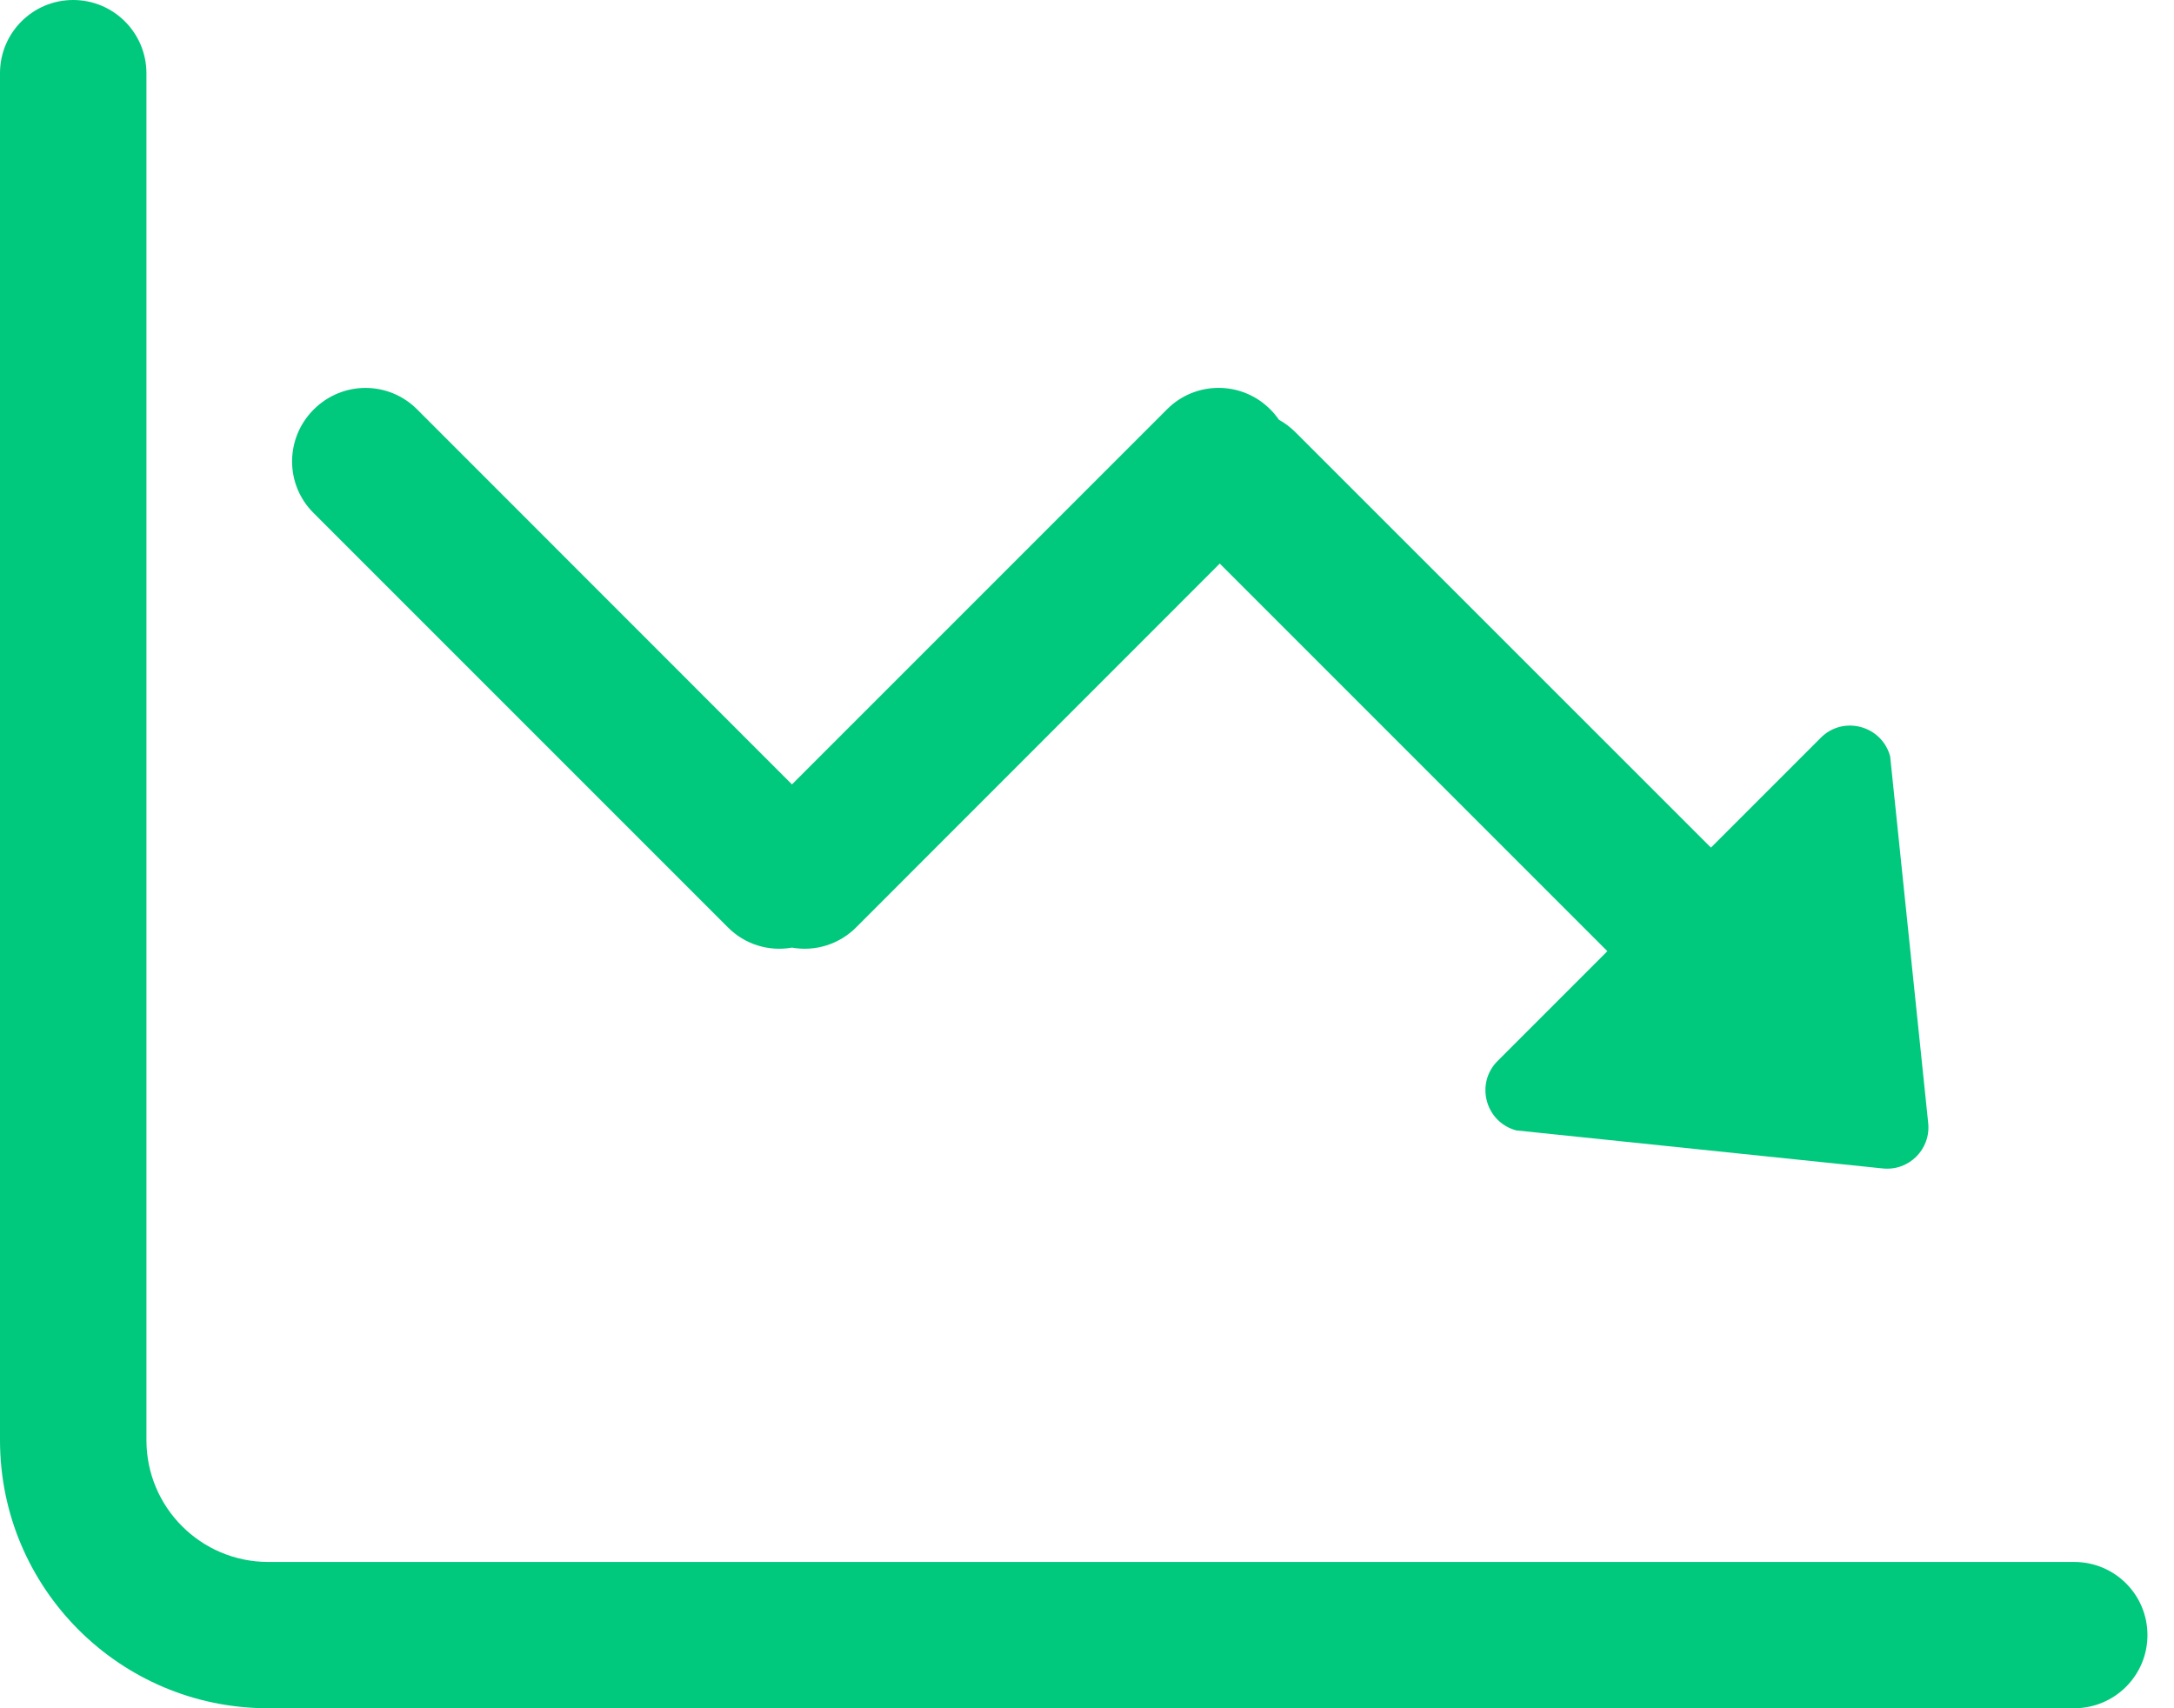 <?xml version="1.0" encoding="UTF-8"?>
<svg width="14px" height="11px" viewBox="0 0 14 11" version="1.1" xmlns="http://www.w3.org/2000/svg" xmlns:xlink="http://www.w3.org/1999/xlink">
    <!-- Generator: Sketch 49.3 (51167) - http://www.bohemiancoding.com/sketch -->
    <title>快讯-跌icon</title>
    <desc>Created with Sketch.</desc>
    <defs></defs>
    <g id="主要页面" stroke="none" stroke-width="1" fill="none" fill-rule="evenodd">
        <g id="切图" transform="translate(-315, -1378)" fill="#00C87D">
            <path d="M319.688,1383.972 C319.795,1384.08 319.949,1384.129 320.1,1384.102 L320.1,1384.102 C320.251,1384.129 320.405,1384.08 320.513,1383.972 L322.855,1381.629 L325.351,1384.125 L324.644,1384.832 C324.499,1384.977 324.565,1385.225 324.764,1385.279 L327.124,1385.524 C327.293,1385.542 327.435,1385.4 327.417,1385.231 L327.172,1382.87 C327.118,1382.672 326.87,1382.605 326.725,1382.751 L326.018,1383.458 L323.343,1380.784 C323.31,1380.751 323.274,1380.724 323.236,1380.703 C323.219,1380.679 323.2,1380.655 323.179,1380.635 C322.996,1380.452 322.699,1380.452 322.516,1380.635 L320.1,1383.051 L317.685,1380.635 C317.501,1380.452 317.205,1380.452 317.02,1380.637 C316.836,1380.821 316.834,1381.118 317.018,1381.302 L319.688,1383.972 Z M328.357,1388.058 L316.726,1388.058 C316.293,1388.057 315.943,1387.706 315.943,1387.274 L315.943,1378.471 C315.942,1378.21 315.731,1378 315.471,1378 C315.211,1378 315,1378.211 315,1378.471 L315,1387.274 C315,1388.227 315.773,1389 316.726,1389 L328.357,1389 C328.618,1389 328.829,1388.789 328.829,1388.529 C328.829,1388.268 328.618,1388.058 328.357,1388.058 Z" id="快讯-跌icon"></path>
        </g>
    </g>
</svg>